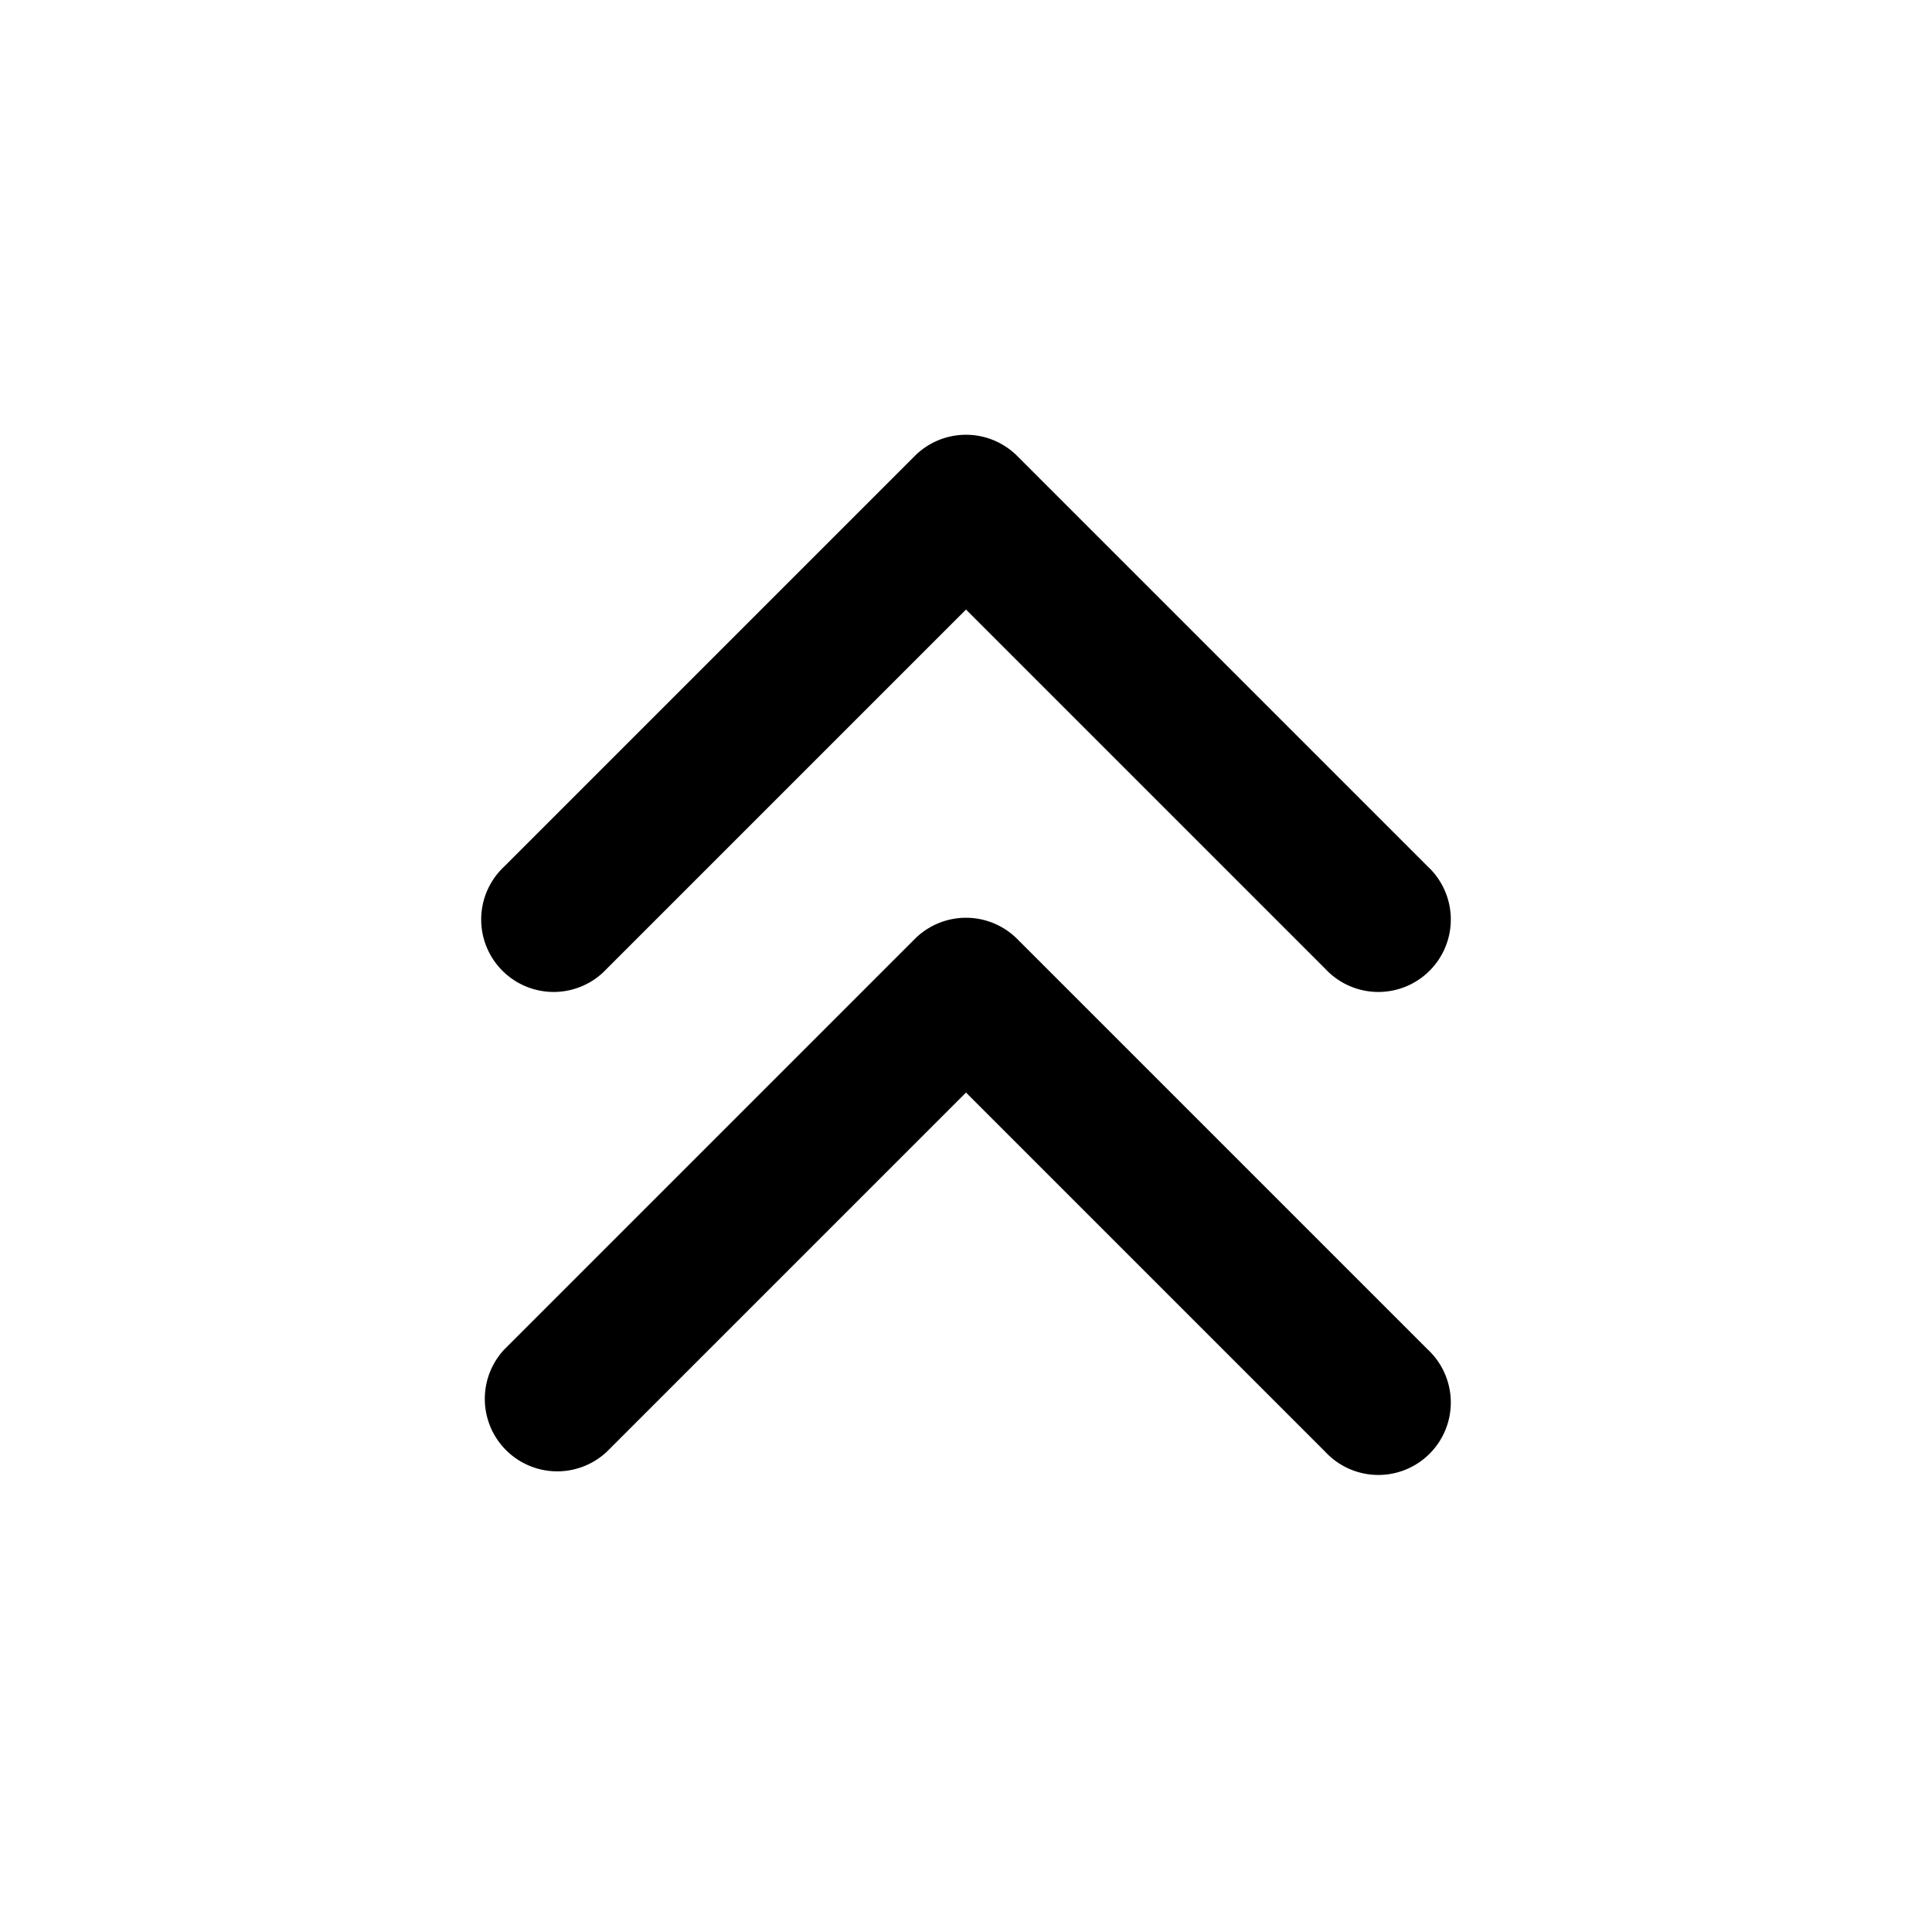 <svg xmlns="http://www.w3.org/2000/svg" width="3em" height="3em" viewBox="0 0 20 20"><path fill="currentColor" fill-rule="evenodd" d="M9.47 4.72a.75.75 0 0 1 1.06 0l4.25 4.25a.75.75 0 1 1-1.06 1.06L10 6.31l-3.72 3.72a.75.75 0 1 1-1.06-1.06zm-4.25 9.25l4.25-4.25a.75.75 0 0 1 1.06 0l4.25 4.25a.75.75 0 1 1-1.06 1.06L10 11.31l-3.72 3.72a.75.75 0 0 1-1.06-1.06" clip-rule="evenodd"/></svg>